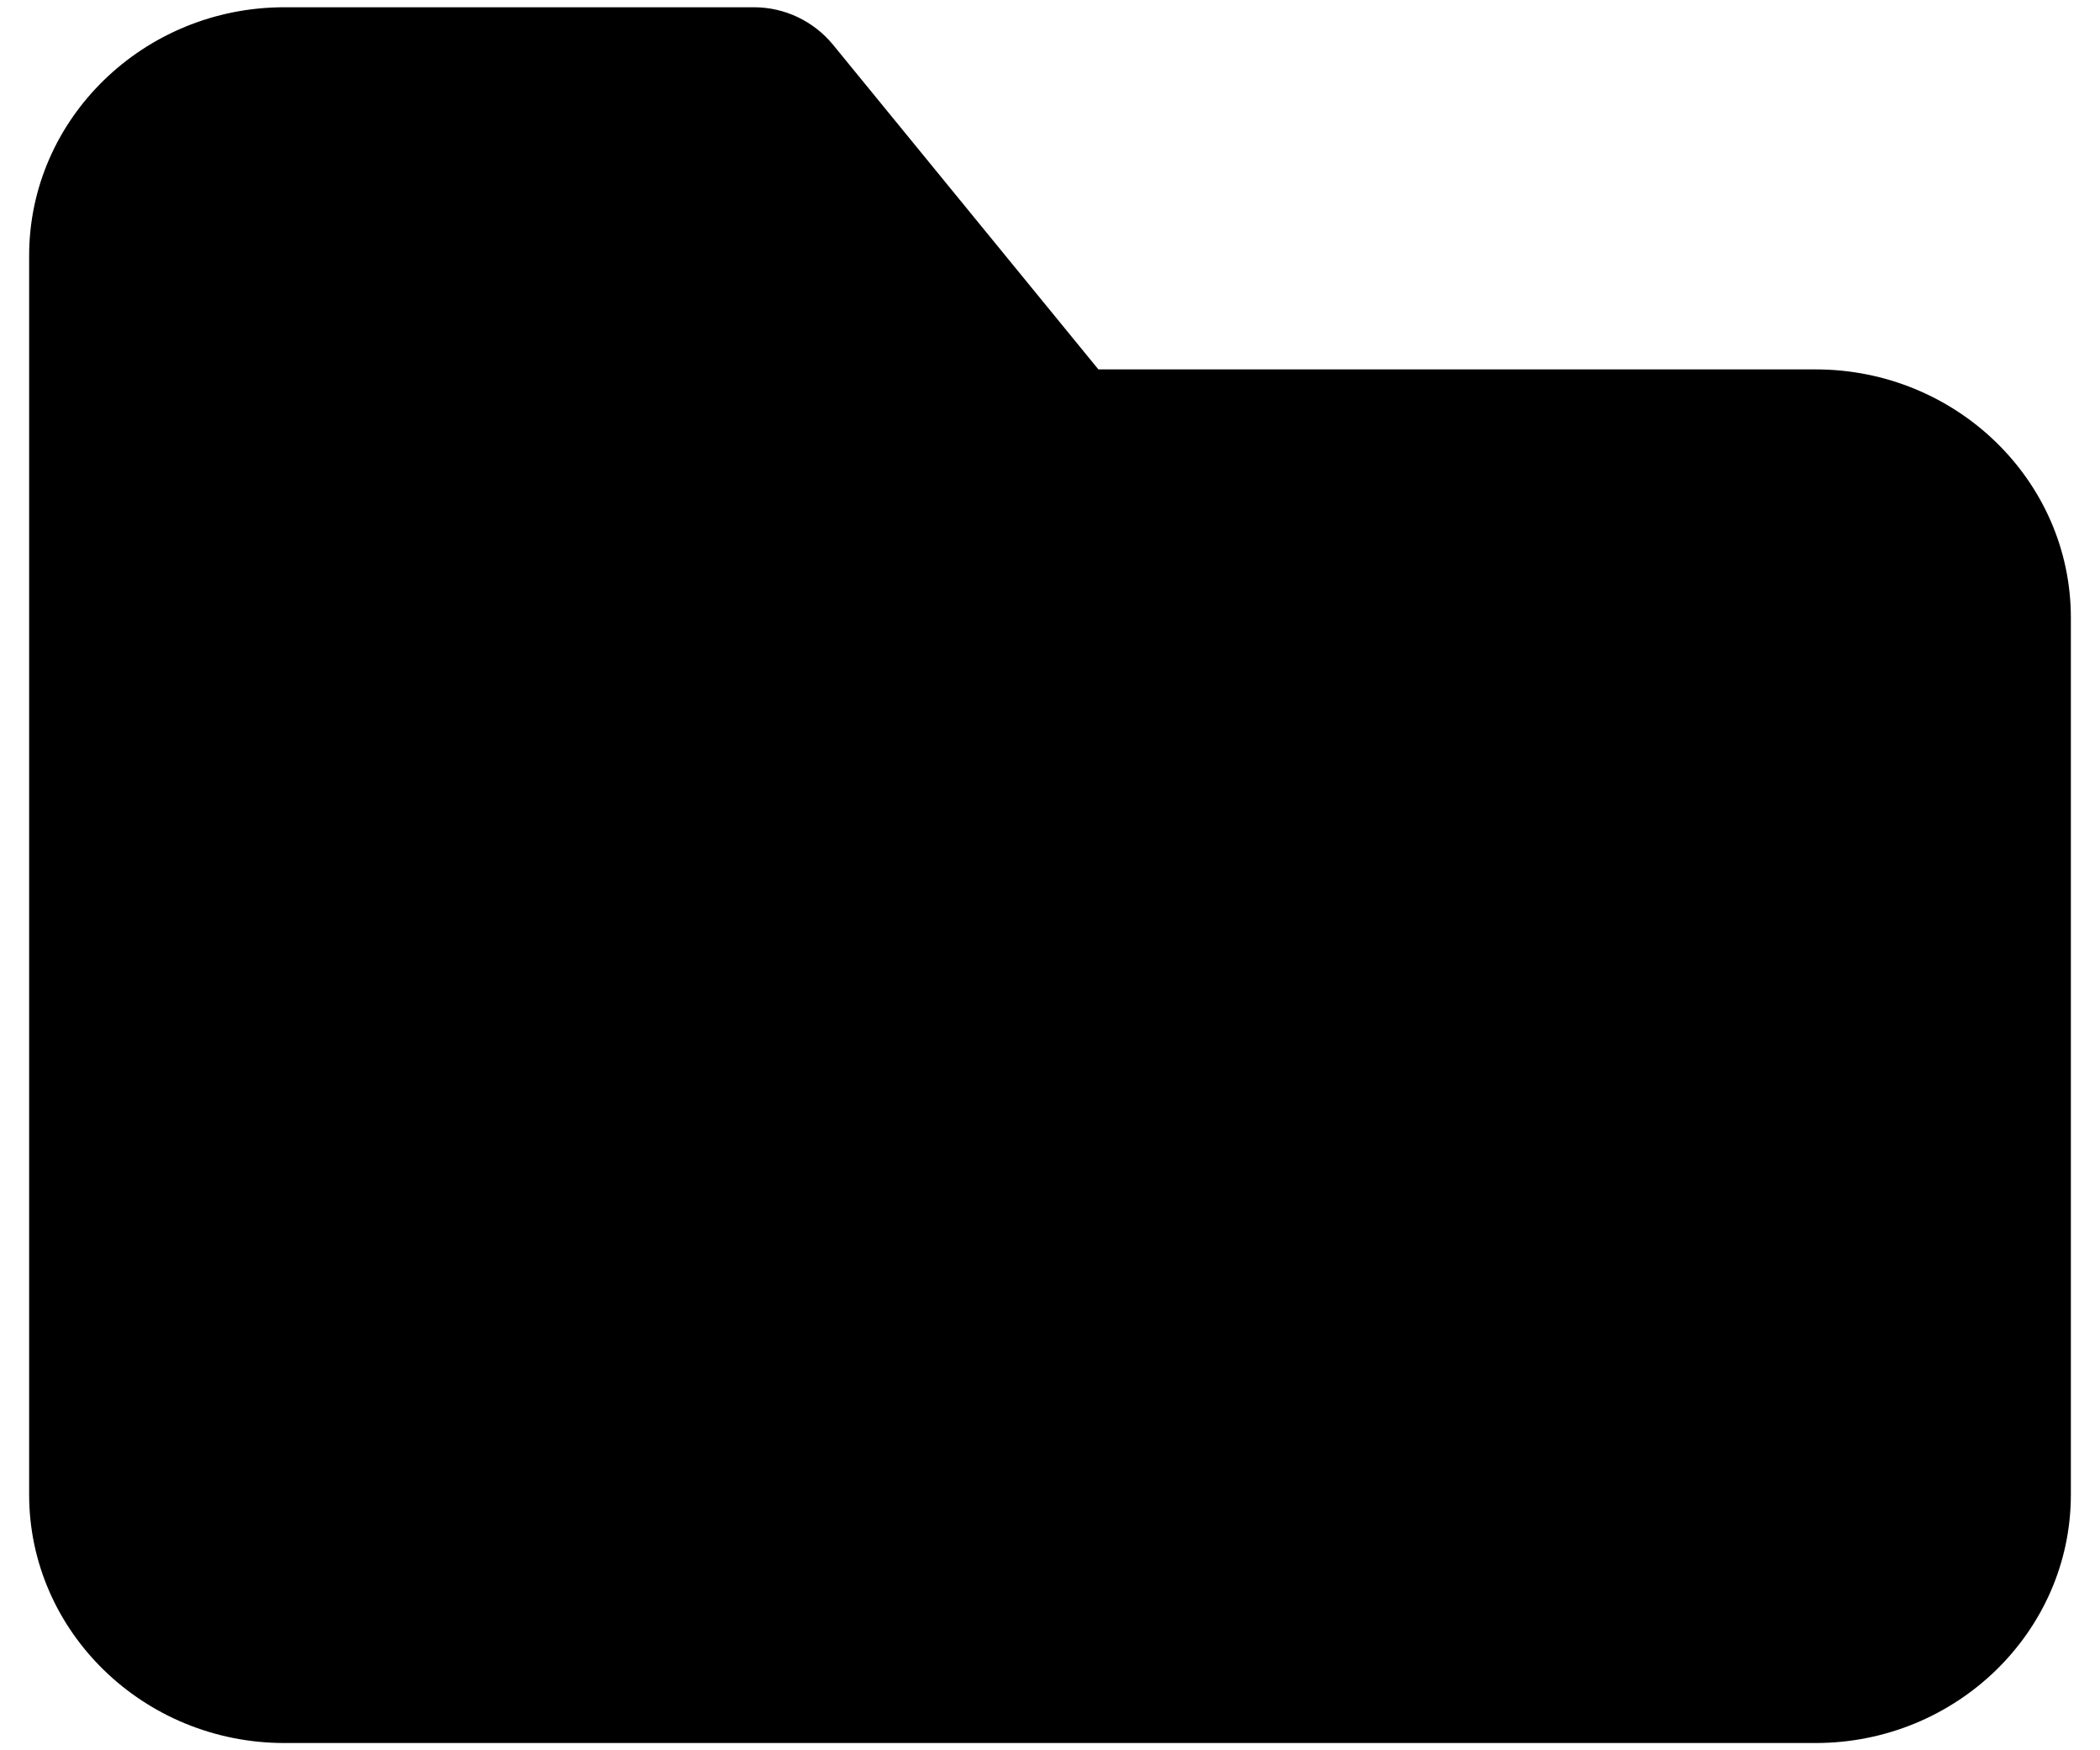 <svg width="24" height="20" viewBox="0 0 24 20" xmlns="http://www.w3.org/2000/svg">
<path fill-rule="evenodd" clip-rule="evenodd" d="M20.75 19.917H3.25C1.642 19.917 0.333 18.644 0.333 17.079V2.921C0.333 1.356 1.642 0.083 3.25 0.083H8.618C8.967 0.083 9.299 0.241 9.521 0.512L12.553 4.221H20.75C22.358 4.221 23.667 5.493 23.667 7.058V17.079C23.667 18.644 22.358 19.917 20.75 19.917Z"/>
</svg>
